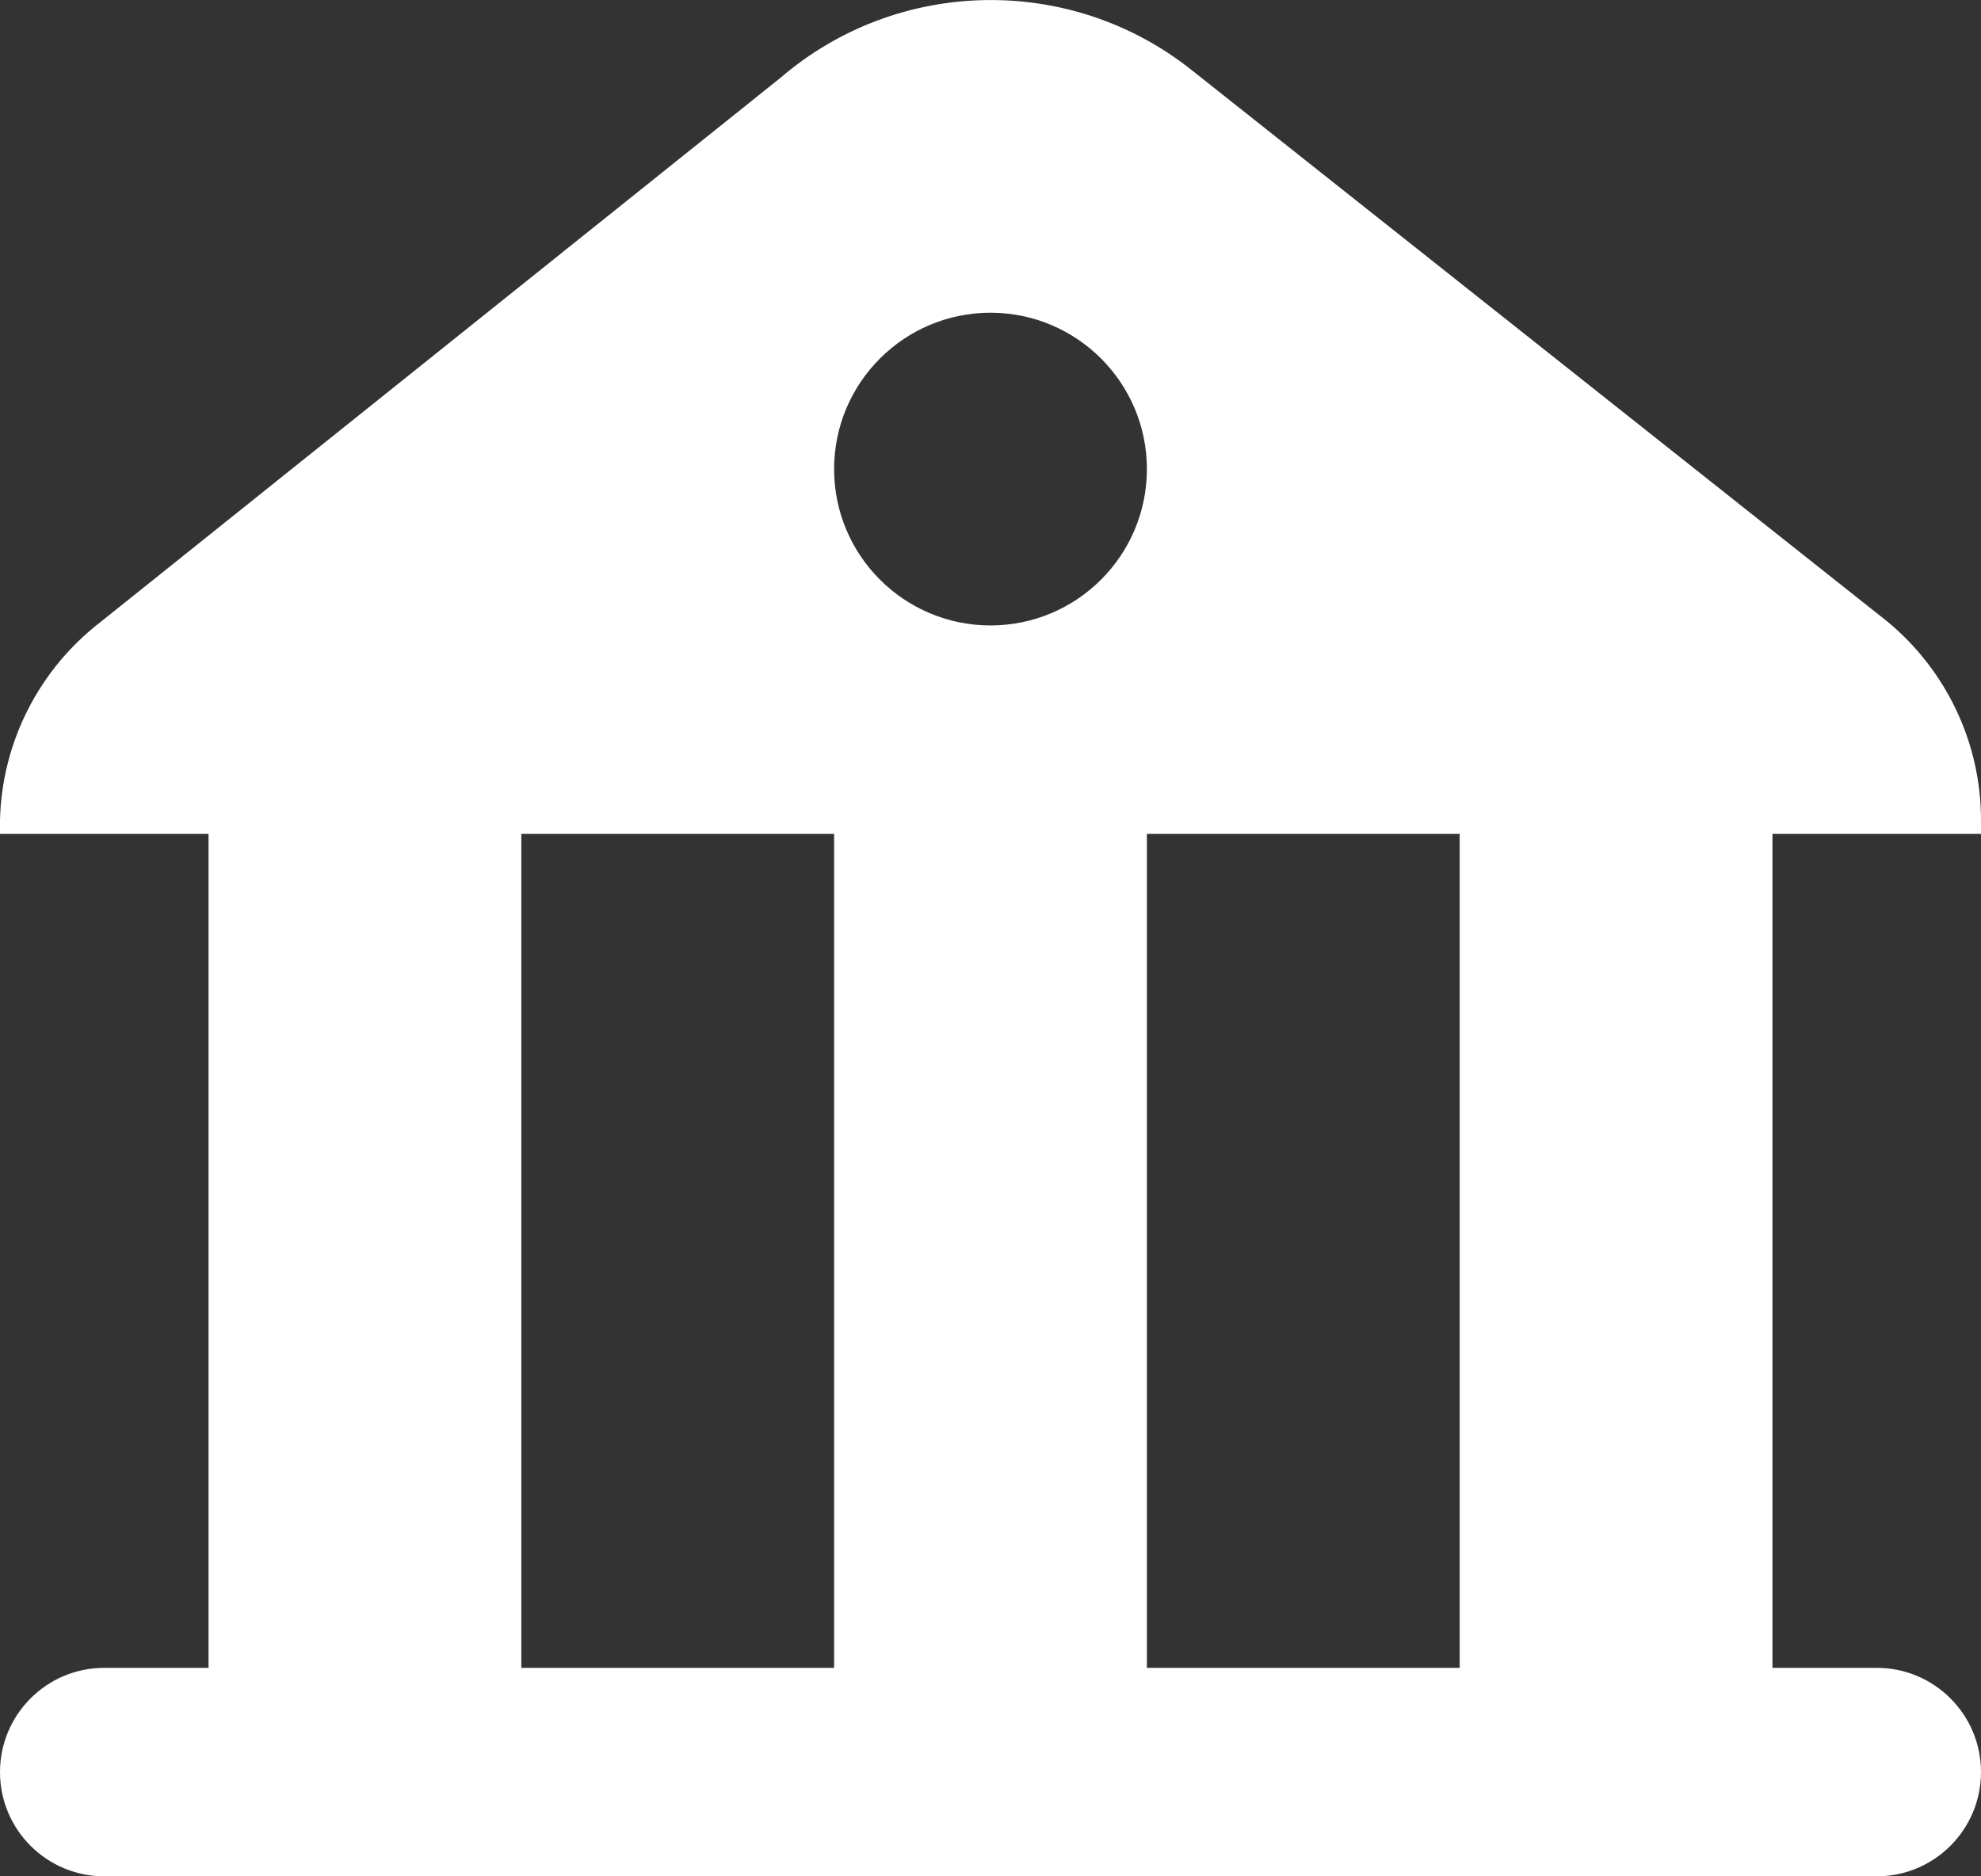 <svg width="19" height="18" viewBox="0 0 19 18" fill="none" xmlns="http://www.w3.org/2000/svg">
<rect x="0" y="0" width="19" height="18" fill="#333333" stroke="none"/>
<path fill-rule="evenodd" clip-rule="evenodd" d="M19 7.867V8H17V16H18C18.552 16 19 16.448 19 17C19 17.552 18.552 18 18 18H1C0.448 18 0 17.552 0 17C0 16.448 0.448 16 1 16H2V8H0V7.867C0.018 7.121 0.373 6.422 0.967 5.965L7.485 0.747C8.611 -0.221 10.274 -0.251 11.434 0.676L18.105 5.965C18.672 6.436 19 7.132 19 7.867ZM14 16V8H11V16H14ZM8 16V8H5V16H8ZM9.5 6C10.328 6 11 5.328 11 4.5C11 3.672 10.328 3 9.5 3C8.672 3 8 3.672 8 4.5C8 5.328 8.672 6 9.5 6Z" fill="white"/>
</svg>
